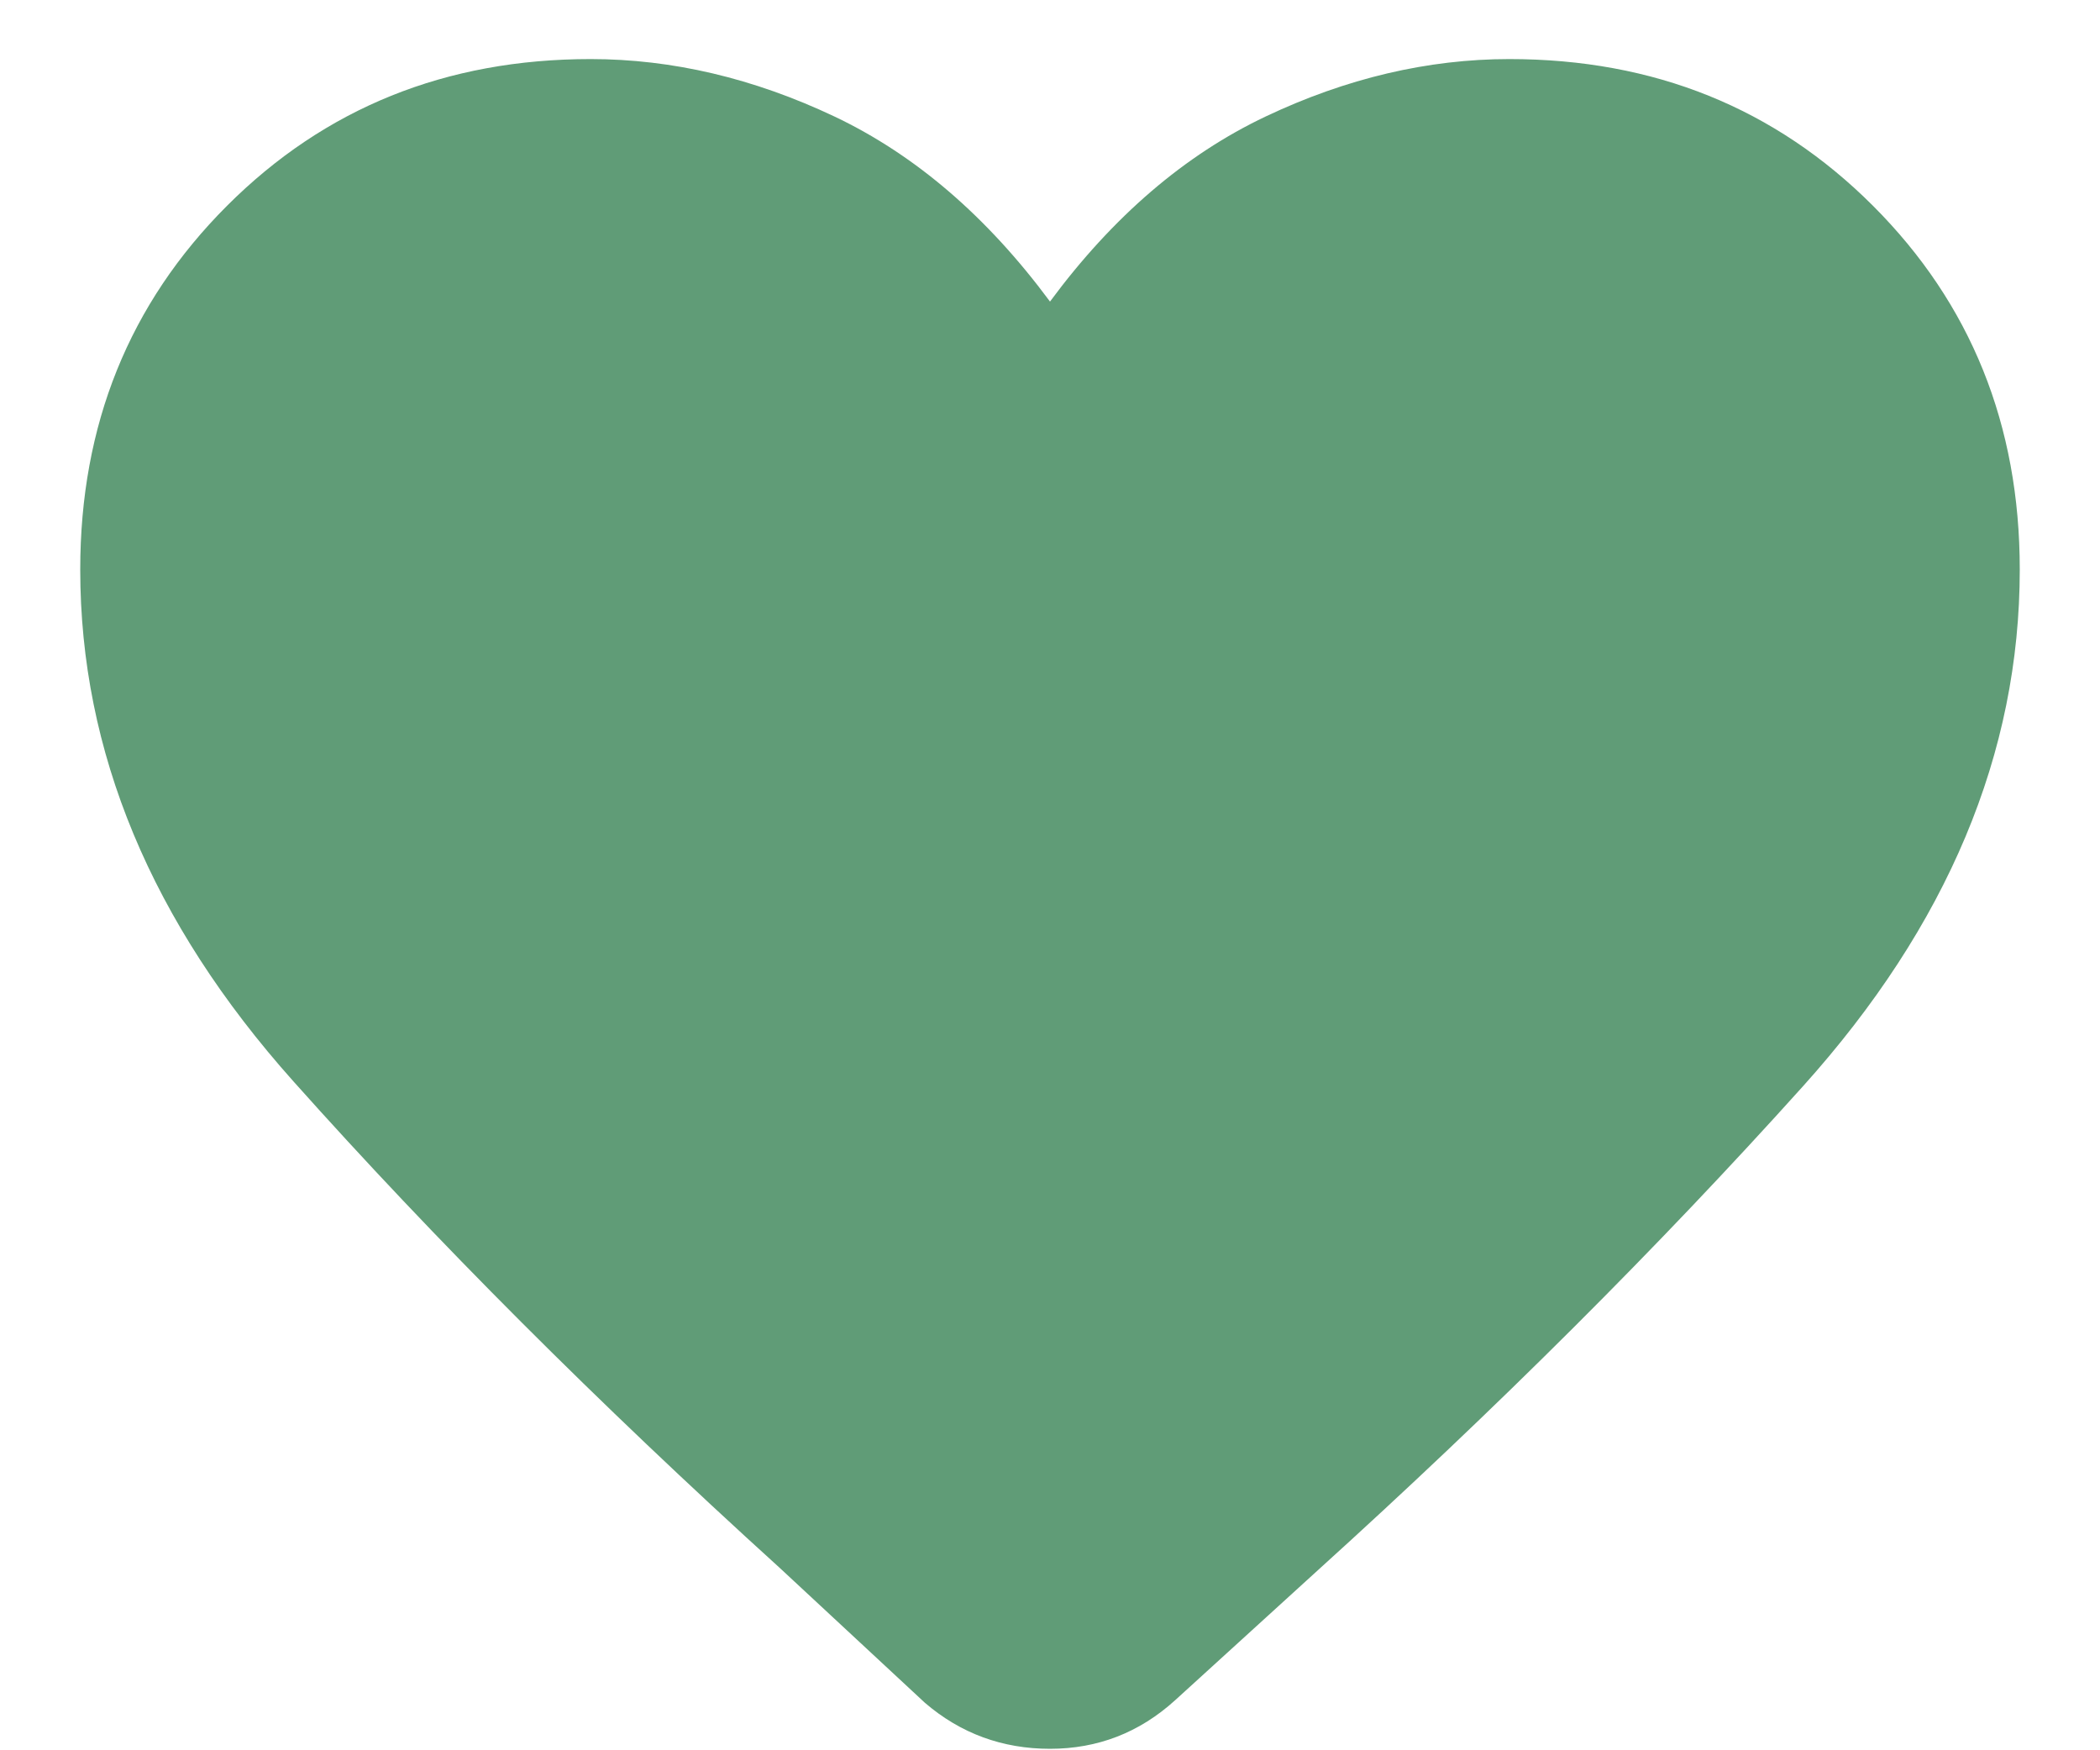 <svg width="24" height="20" viewBox="0 0 24 20" fill="none" xmlns="http://www.w3.org/2000/svg">
<path d="M10.571 19.458L8.908 17.913C6.828 16.026 4.976 14.174 3.353 12.356C1.729 10.538 0.917 8.589 0.917 6.508C0.917 4.856 1.476 3.47 2.594 2.352C3.712 1.234 5.097 0.675 6.75 0.675C7.683 0.675 8.612 0.894 9.536 1.331C10.459 1.769 11.28 2.474 12 3.446C12.719 2.474 13.541 1.769 14.465 1.331C15.388 0.894 16.317 0.675 17.25 0.675C18.903 0.675 20.288 1.234 21.406 2.352C22.524 3.47 23.083 4.856 23.083 6.508C23.083 8.608 22.257 10.577 20.604 12.414C18.951 14.252 17.104 16.094 15.062 17.942L13.429 19.429C13.021 19.799 12.544 19.983 12 19.983C11.456 19.983 10.979 19.808 10.571 19.458Z" fill="#609C77"/>
</svg>
